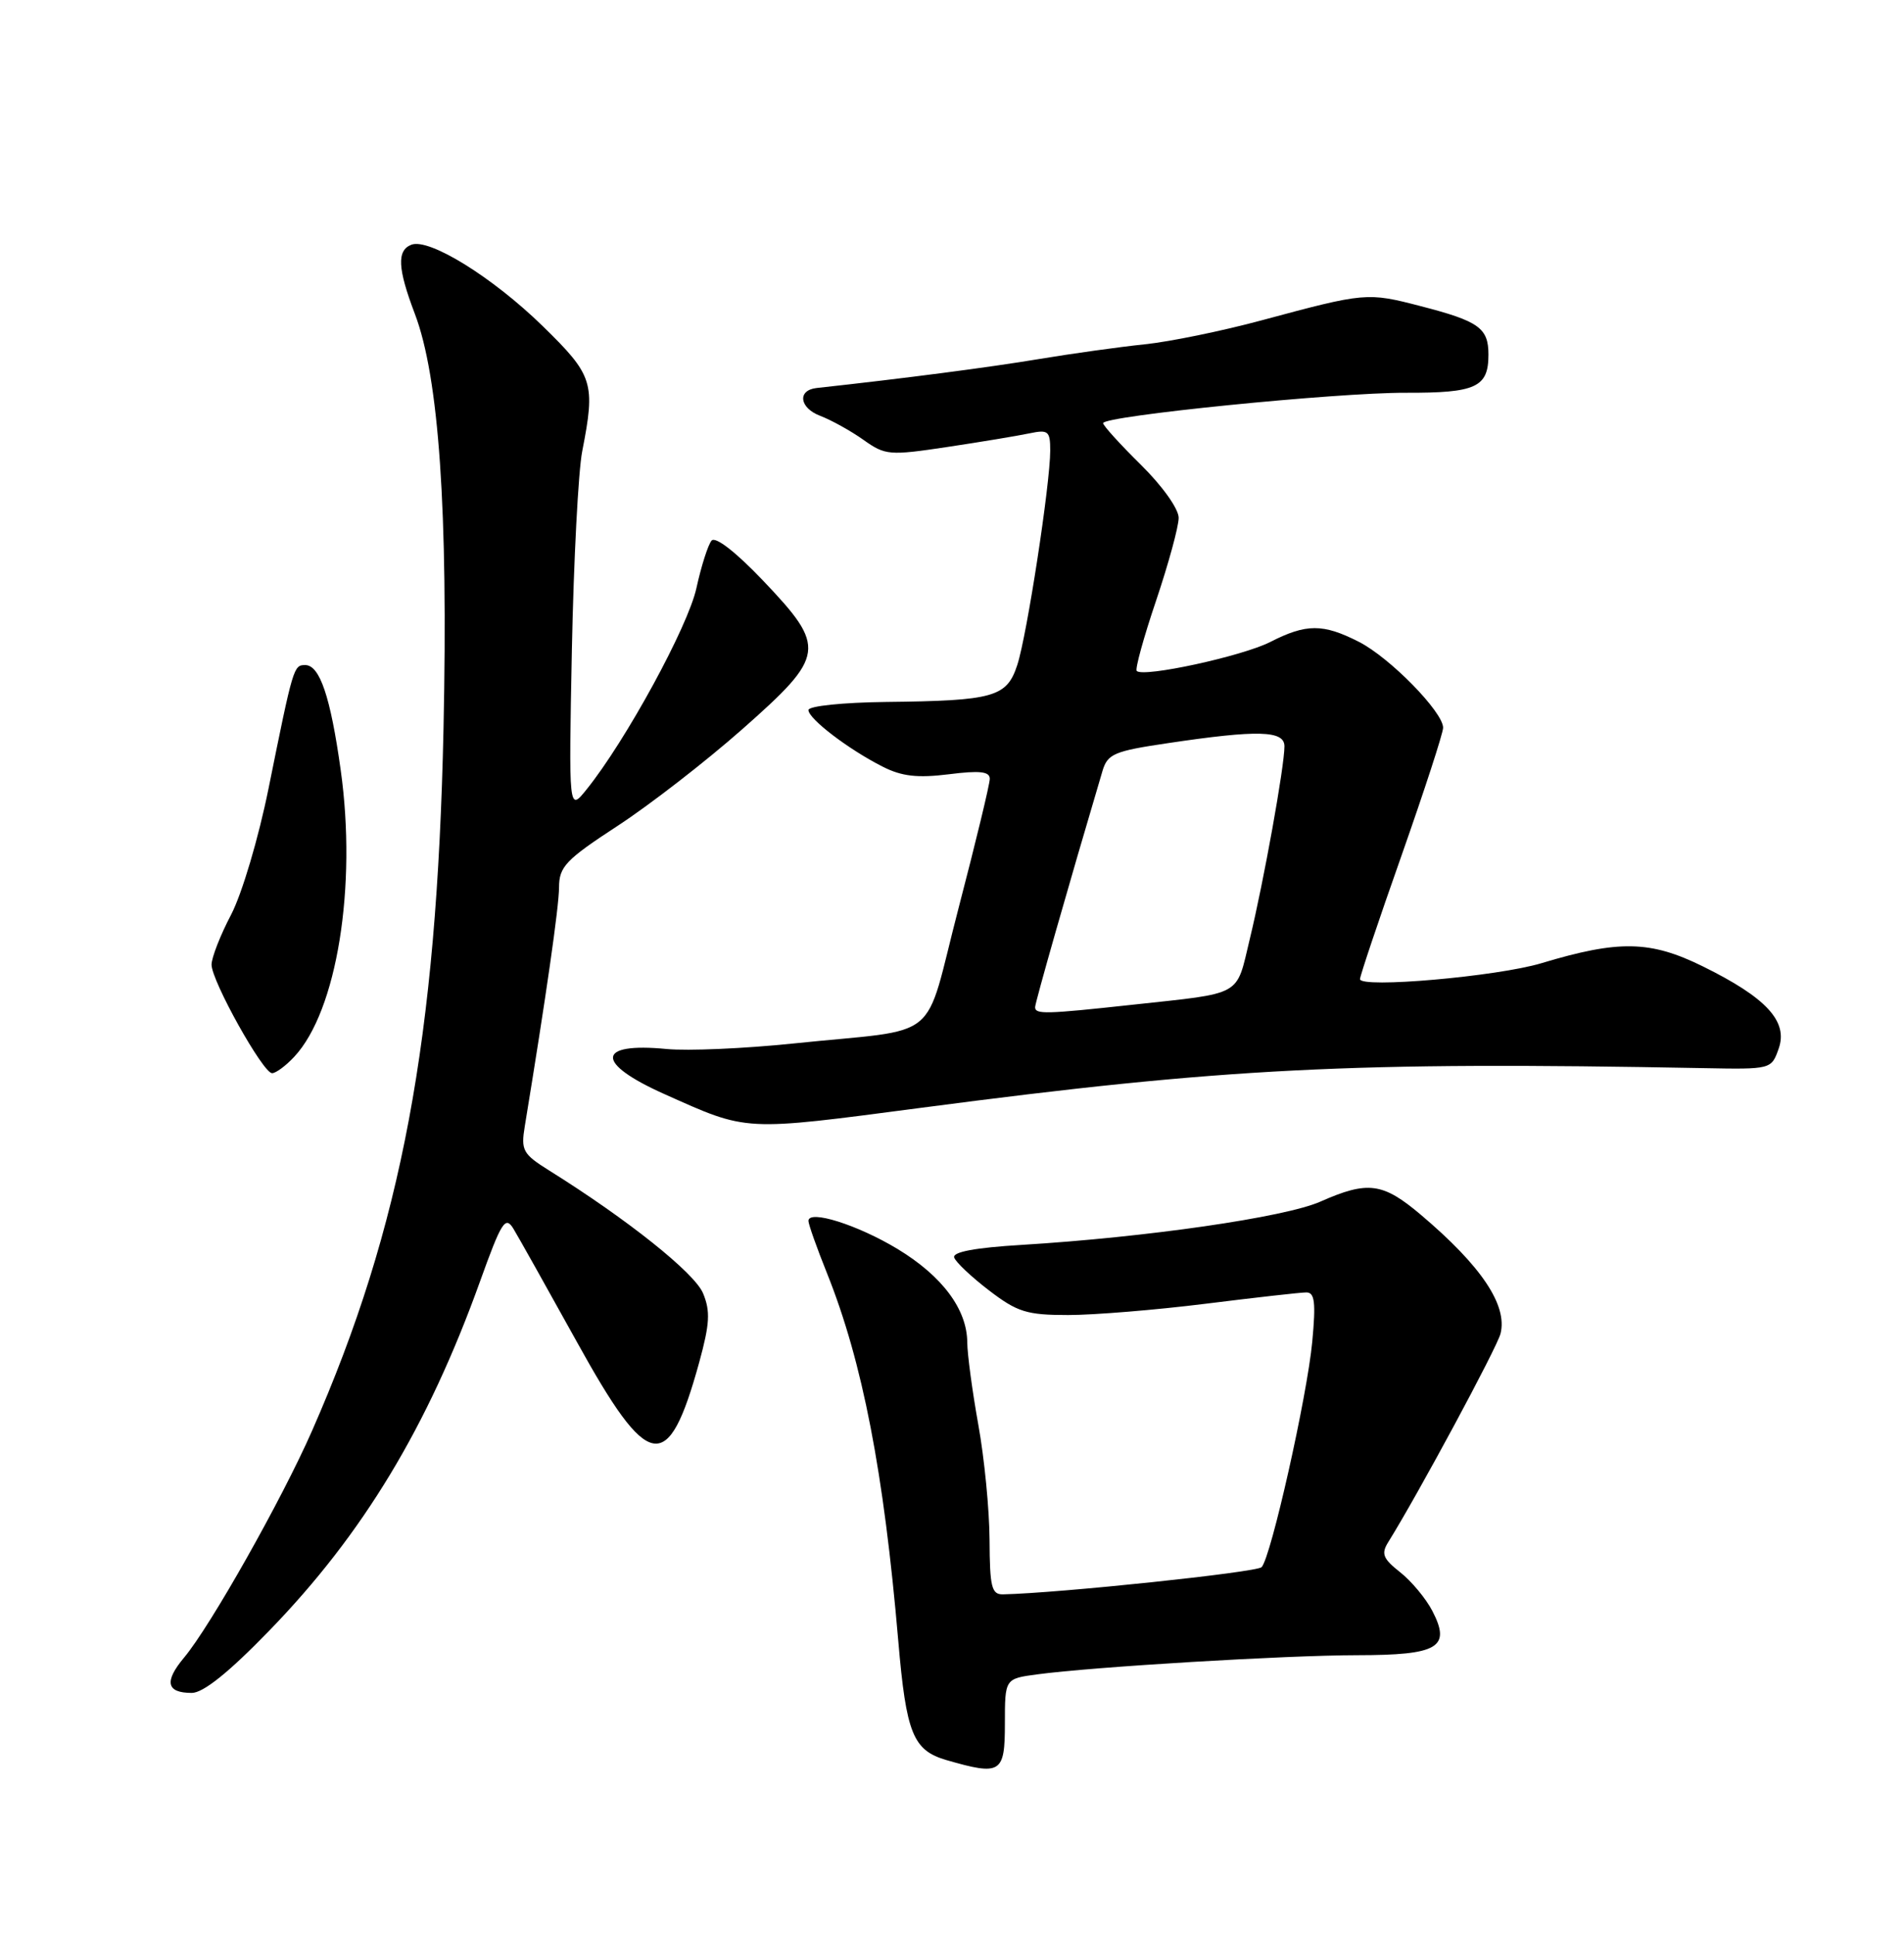 <?xml version="1.0" encoding="UTF-8" standalone="no"?>
<!DOCTYPE svg PUBLIC "-//W3C//DTD SVG 1.1//EN" "http://www.w3.org/Graphics/SVG/1.1/DTD/svg11.dtd" >
<svg xmlns="http://www.w3.org/2000/svg" xmlns:xlink="http://www.w3.org/1999/xlink" version="1.1" viewBox="0 0 252 256">
 <g >
 <path fill="currentColor"
d=" M 133.00 228.06 C 133.00 222.12 133.00 222.12 137.25 221.55 C 144.66 220.55 170.15 219.02 179.63 219.01 C 190.37 219.00 192.08 217.99 189.58 213.16 C 188.73 211.52 186.81 209.21 185.31 208.03 C 183.04 206.24 182.78 205.59 183.73 204.06 C 187.65 197.78 198.13 178.33 198.60 176.46 C 199.54 172.70 196.07 167.52 188.07 160.75 C 183.01 156.47 181.05 156.21 174.74 159.00 C 170.05 161.07 151.77 163.71 135.21 164.72 C 129.06 165.09 126.05 165.65 126.29 166.39 C 126.49 167.00 128.57 168.96 130.91 170.75 C 134.65 173.61 135.90 174.00 141.37 174.00 C 144.78 174.00 152.96 173.33 159.54 172.51 C 166.12 171.69 172.13 171.01 172.89 171.01 C 174.01 171.00 174.17 172.32 173.68 177.54 C 173.00 184.76 168.23 206.01 166.98 207.36 C 166.35 208.04 140.16 210.80 132.75 210.96 C 131.24 210.99 131.00 209.99 130.97 203.75 C 130.95 199.76 130.28 192.90 129.48 188.50 C 128.69 184.10 128.03 179.20 128.02 177.62 C 127.99 173.24 124.71 168.85 118.81 165.27 C 113.52 162.07 107.00 160.01 107.00 161.55 C 107.00 161.98 108.11 165.13 109.48 168.53 C 114.16 180.23 116.98 194.81 118.89 217.13 C 119.94 229.39 120.84 231.60 125.27 232.89 C 132.48 234.97 133.00 234.64 133.00 228.06 Z  M 35.65 215.75 C 48.06 202.96 56.63 188.76 63.53 169.56 C 66.37 161.66 66.88 160.85 67.94 162.56 C 68.59 163.63 72.36 170.35 76.32 177.50 C 85.88 194.80 88.41 195.24 92.54 180.27 C 93.94 175.16 94.04 173.50 93.05 171.12 C 91.94 168.44 83.07 161.36 72.69 154.88 C 69.19 152.69 68.93 152.22 69.46 149.00 C 72.28 131.83 73.98 119.99 73.99 117.42 C 74.00 114.68 74.86 113.77 81.75 109.27 C 86.01 106.49 93.44 100.73 98.25 96.48 C 109.29 86.73 109.43 85.70 101.02 76.85 C 97.40 73.05 94.70 70.95 94.18 71.53 C 93.72 72.06 92.81 74.90 92.17 77.83 C 91.05 82.93 82.81 98.03 77.64 104.45 C 75.27 107.40 75.27 107.40 75.69 85.95 C 75.93 74.15 76.54 62.34 77.06 59.70 C 78.83 50.65 78.52 49.68 71.83 43.15 C 65.20 36.68 56.80 31.48 54.45 32.38 C 52.51 33.13 52.62 35.51 54.90 41.51 C 58.10 49.90 59.32 67.61 58.70 96.41 C 57.82 137.47 53.16 162.35 41.30 189.32 C 37.30 198.42 27.86 215.15 24.36 219.33 C 21.70 222.51 22.03 224.00 25.38 224.00 C 26.90 224.00 30.27 221.30 35.65 215.75 Z  M 122.00 146.57 C 162.22 141.29 178.84 140.45 225.47 141.33 C 234.41 141.50 234.45 141.49 235.41 138.76 C 236.69 135.15 233.79 132.01 225.36 127.86 C 218.42 124.44 214.26 124.36 204.00 127.45 C 198.14 129.21 180.00 130.80 180.00 129.55 C 180.00 129.13 182.47 121.77 185.50 113.19 C 188.52 104.60 191.00 97.00 191.00 96.29 C 191.00 94.21 183.95 87.01 179.86 84.93 C 175.10 82.50 172.89 82.51 168.11 84.95 C 164.41 86.83 151.34 89.67 150.45 88.78 C 150.21 88.54 151.36 84.36 153.01 79.48 C 154.65 74.61 156.00 69.68 156.00 68.52 C 156.00 67.33 153.85 64.31 151.00 61.50 C 148.25 58.79 146.00 56.31 146.00 55.99 C 146.00 55.04 176.82 51.94 186.05 51.97 C 195.36 52.00 197.00 51.25 197.00 46.92 C 197.00 43.40 195.75 42.50 188.04 40.51 C 180.95 38.67 180.71 38.69 167.00 42.38 C 161.78 43.79 154.80 45.22 151.50 45.56 C 148.20 45.90 141.90 46.78 137.50 47.51 C 131.05 48.59 119.69 50.07 108.08 51.34 C 105.50 51.63 105.79 53.97 108.55 55.02 C 110.04 55.59 112.62 57.02 114.28 58.20 C 117.17 60.25 117.69 60.30 125.40 59.14 C 129.86 58.47 134.74 57.66 136.25 57.34 C 138.74 56.82 139.00 57.03 139.00 59.62 C 139.00 64.02 135.92 84.08 134.64 87.99 C 133.25 92.24 131.56 92.72 117.25 92.88 C 111.53 92.95 107.00 93.42 107.00 93.95 C 107.00 95.11 112.31 99.16 116.82 101.44 C 119.35 102.73 121.44 102.96 125.57 102.45 C 129.68 101.93 131.00 102.08 131.00 103.05 C 131.00 103.76 129.14 111.45 126.87 120.15 C 122.11 138.37 125.04 135.98 104.92 138.08 C 98.54 138.74 91.04 139.07 88.23 138.80 C 78.91 137.90 78.74 140.65 87.88 144.74 C 99.08 149.75 98.15 149.70 122.00 146.57 Z  M 38.96 139.81 C 44.59 133.77 47.26 117.30 45.09 101.87 C 43.74 92.19 42.32 88.00 40.40 88.00 C 38.86 88.00 38.81 88.17 35.55 104.29 C 34.22 110.89 32.03 118.25 30.59 121.02 C 29.16 123.74 28.00 126.72 28.00 127.64 C 28.00 129.79 34.81 142.00 36.01 142.00 C 36.51 142.00 37.84 141.02 38.96 139.81 Z  M 137.00 133.26 C 137.00 132.67 141.37 117.34 145.92 102.00 C 146.59 99.75 147.47 99.38 154.58 98.33 C 166.53 96.55 170.00 96.65 170.00 98.75 C 170.00 101.40 167.26 116.63 165.41 124.26 C 163.56 131.95 164.64 131.34 149.83 132.95 C 138.33 134.20 137.00 134.23 137.00 133.26 Z "/>
</g>
</svg>
